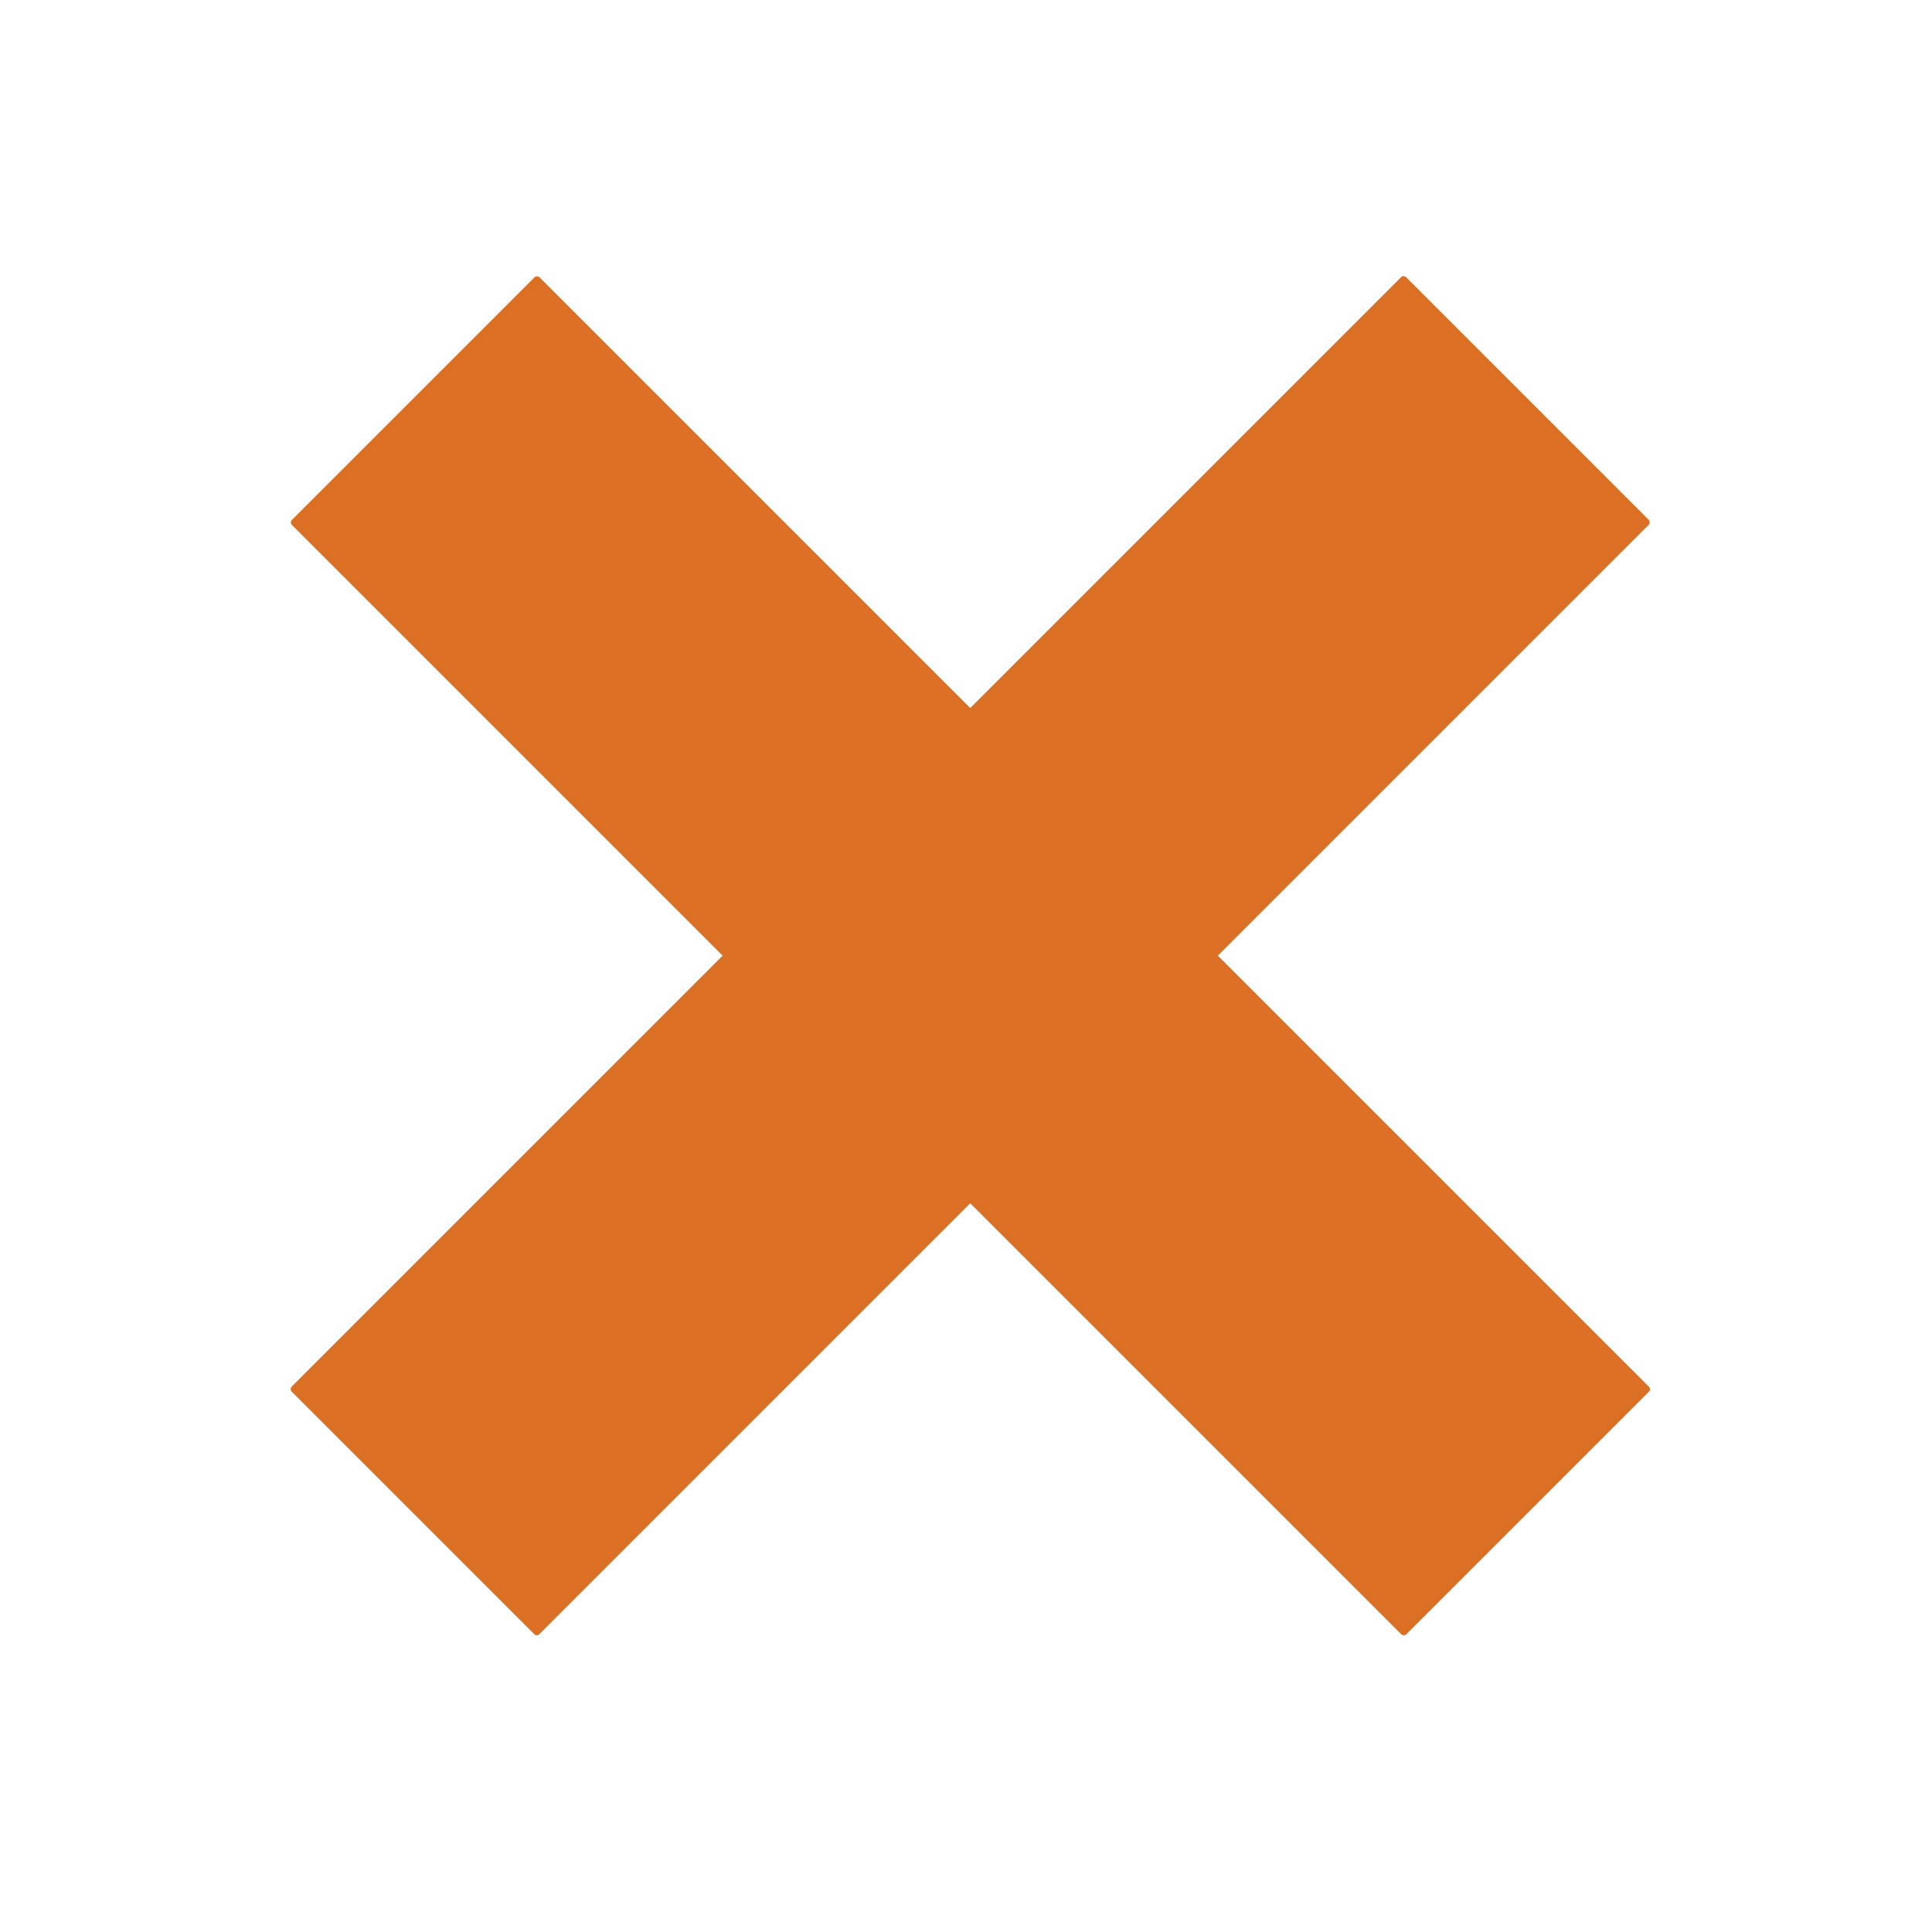 <?xml version="1.0" encoding="UTF-8" standalone="no"?>
<!-- Created with Inkscape (http://www.inkscape.org/) -->

<svg
   width="1024"
   height="1024"
   viewBox="0 0 270.933 270.933"
   version="1.1"
   id="svg1"
   inkscape:version="1.3.2 (091e20e, 2023-11-25, custom)"
   sodipodi:docname="cross.svg"
   xmlns:inkscape="http://www.inkscape.org/namespaces/inkscape"
   xmlns:sodipodi="http://sodipodi.sourceforge.net/DTD/sodipodi-0.dtd"
   xmlns="http://www.w3.org/2000/svg"
   xmlns:svg="http://www.w3.org/2000/svg">
  <sodipodi:namedview
     id="namedview1"
     pagecolor="#ffffff"
     bordercolor="#000000"
     borderopacity="0.25"
     inkscape:showpageshadow="2"
     inkscape:pageopacity="0.0"
     inkscape:pagecheckerboard="0"
     inkscape:deskcolor="#d1d1d1"
     inkscape:document-units="mm"
     inkscape:zoom="0.36569515"
     inkscape:cx="576.98332"
     inkscape:cy="808.0501"
     inkscape:window-width="1920"
     inkscape:window-height="1017"
     inkscape:window-x="-8"
     inkscape:window-y="-8"
     inkscape:window-maximized="1"
     inkscape:current-layer="layer1" />
  <defs
     id="defs1" />
  <g
     inkscape:label="Capa 1"
     inkscape:groupmode="layer"
     id="layer1">
    <rect
       style="fill:#db7025;fill-opacity:1;stroke-width:1.797;stroke-miterlimit:10;stroke-dasharray:1.797, 1.797;stroke-dashoffset:3.594;paint-order:markers stroke fill"
       id="rect2"
       width="49.113"
       height="221.01"
       x="-23.11"
       y="80.501"
       ry="0.494"
       transform="rotate(-45)" />
    <rect
       style="fill:#db7025;fill-opacity:1;stroke-width:1.797;stroke-miterlimit:10;stroke-dasharray:1.797, 1.797;stroke-dashoffset:3.594;paint-order:markers stroke fill"
       id="rect2-3"
       width="49.113"
       height="221.01"
       x="166.416"
       y="-111.942"
       ry="0.494"
       transform="rotate(45)" />
    <path
       sodipodi:type="star"
       style="display:none;fill:#23dc2e;fill-opacity:1;stroke-width:3;stroke-miterlimit:10;stroke-dasharray:3, 3;stroke-dashoffset:6;paint-order:markers stroke fill"
       id="path2"
       inkscape:flatsided="false"
       sodipodi:sides="3"
       sodipodi:cx="79.947624"
       sodipodi:cy="91.161995"
       sodipodi:r1="108.39346"
       sodipodi:r2="54.196732"
       sodipodi:arg1="0.52359878"
       sodipodi:arg2="1.5707963"
       inkscape:rounded="0"
       inkscape:randomized="0"
       d="m 173.819,145.359 -93.871,0 -93.871,0 46.936,-81.295 46.936,-81.295 46.936,81.295 z"
       inkscape:transform-center-x="1.0072141e-06"
       inkscape:transform-center-y="-27.098366"
       transform="translate(57.157,65.477)" />
    <circle
       style="display:none;fill:#bf2fa4;fill-opacity:1;fill-rule:nonzero;stroke-width:3;stroke-miterlimit:10;stroke-dasharray:3, 3;stroke-dashoffset:6;paint-order:markers stroke fill"
       id="path3"
       cx="135.829"
       cy="133.783"
       r="86.204" />
  </g>
</svg>
